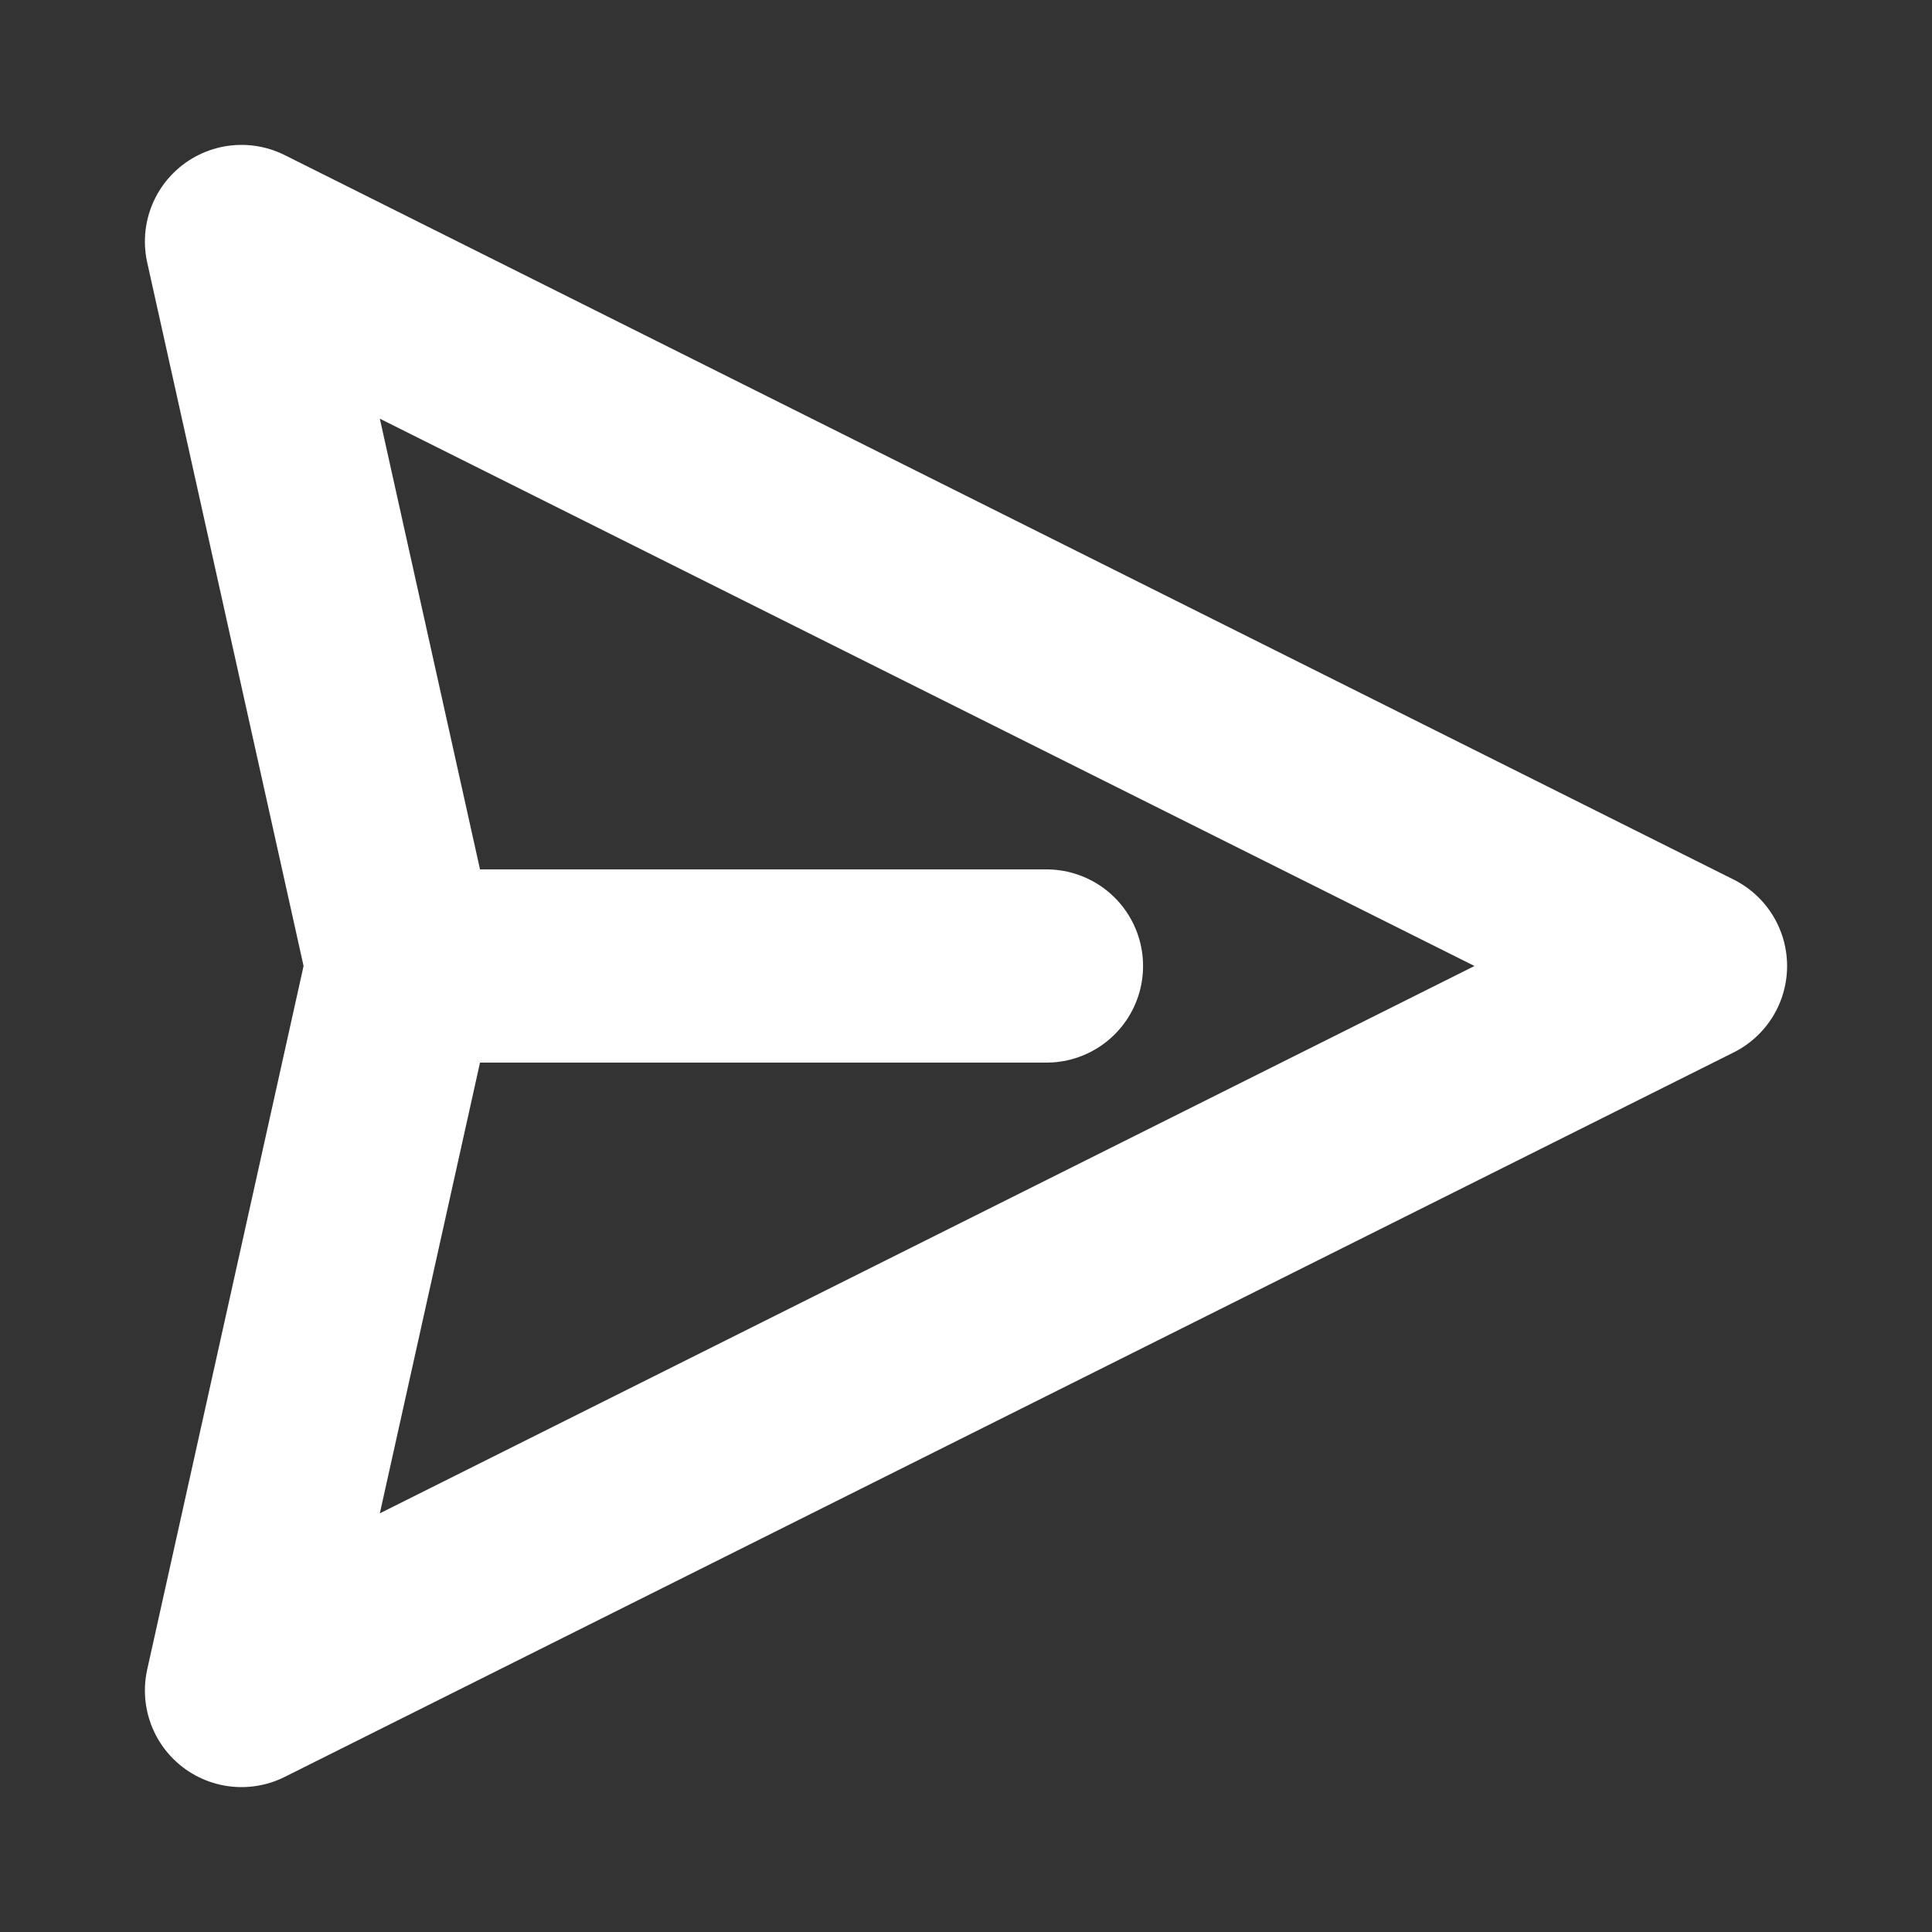 <svg width="20" height="20" viewBox="0 0 20 20" fill="none" xmlns="http://www.w3.org/2000/svg">
<rect x="0" y="0" width="20" height="20" fill="#333333" stroke="none"/>
<path d="M4.167 10L10.833 10M4.167 10L2.5 17.5L17.5 10L2.5 2.5L4.167 10Z" stroke="white" stroke-width="2" stroke-linecap="round" stroke-linejoin="round"/>
</svg>
